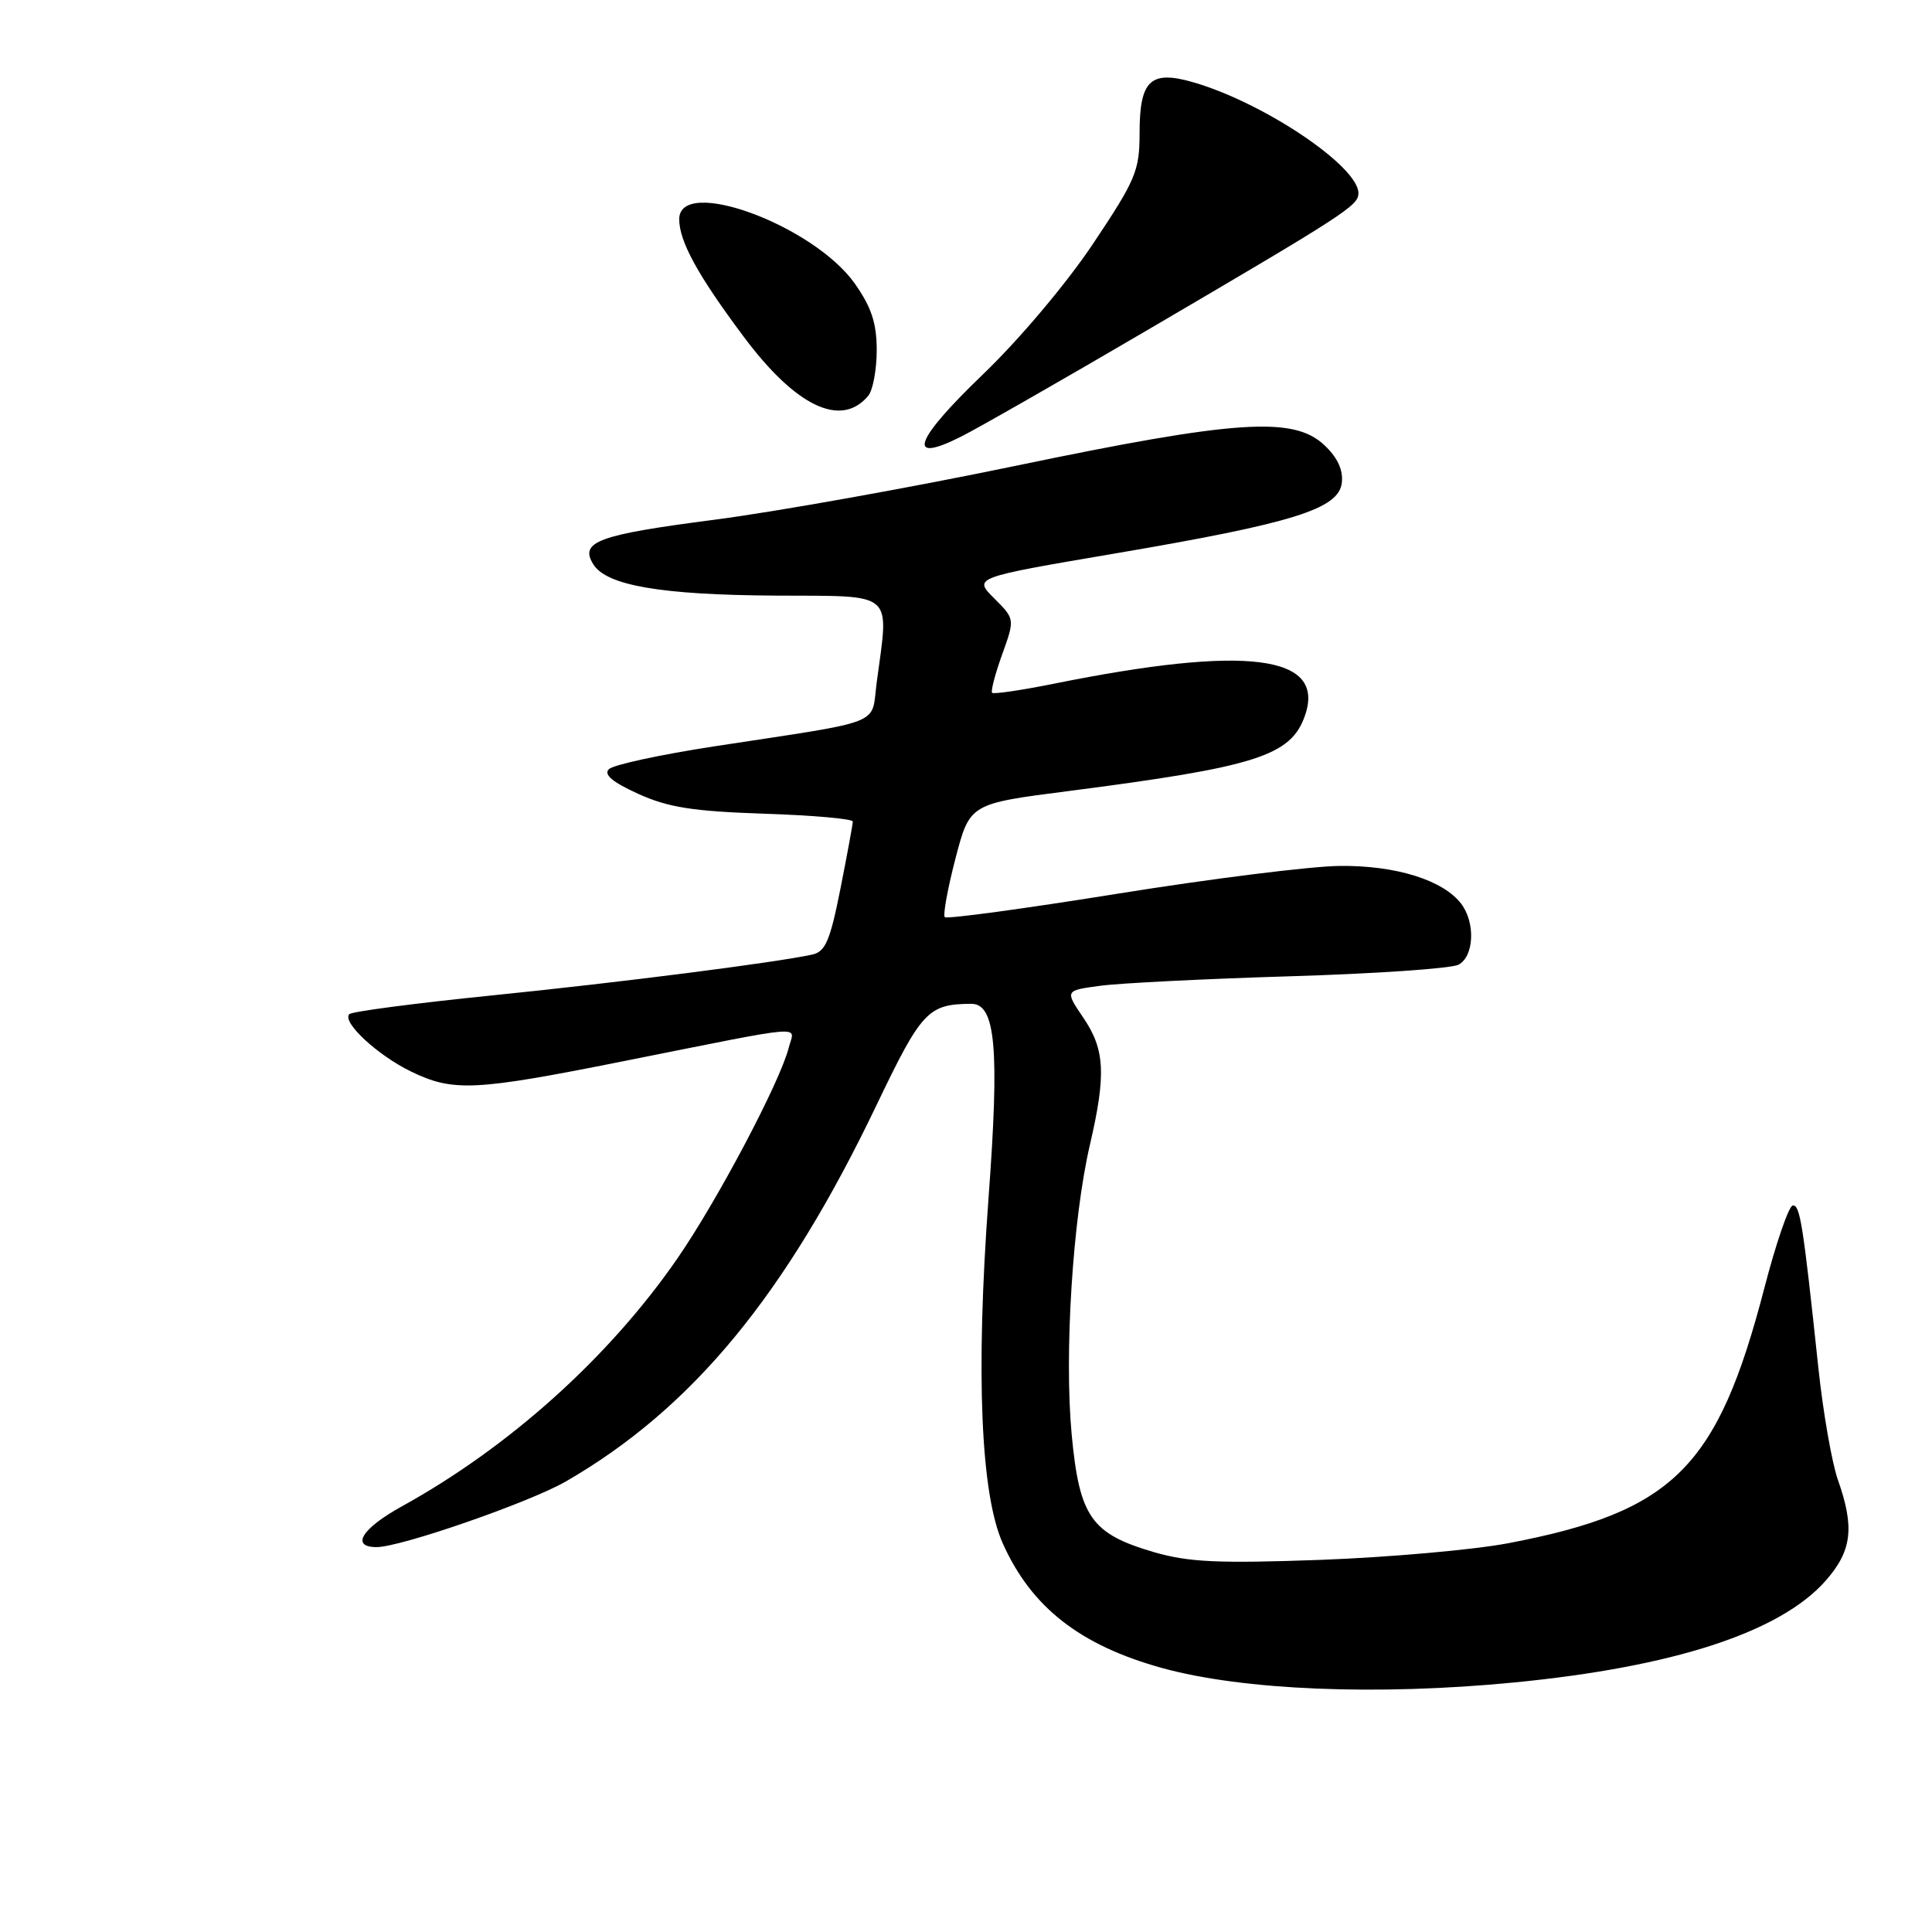 <?xml version="1.0" encoding="UTF-8" standalone="no"?>
<!DOCTYPE svg PUBLIC "-//W3C//DTD SVG 1.1//EN" "http://www.w3.org/Graphics/SVG/1.1/DTD/svg11.dtd" >
<svg xmlns="http://www.w3.org/2000/svg" xmlns:xlink="http://www.w3.org/1999/xlink" version="1.1" viewBox="0 0 256 256">
 <g >
 <path fill="currentColor"
d=" M 200.58 222.94 C 221.81 220.88 235.93 216.26 241.93 209.43 C 245.39 205.49 245.76 202.40 243.54 196.11 C 242.73 193.83 241.57 187.14 240.94 181.23 C 238.91 162.10 238.51 159.59 237.54 159.74 C 237.02 159.82 235.32 164.75 233.78 170.70 C 227.59 194.48 221.77 200.29 199.88 204.48 C 195.27 205.36 184.07 206.35 175.00 206.69 C 161.46 207.18 157.51 207.00 152.95 205.68 C 144.59 203.24 143.03 201.03 142.00 190.05 C 141.01 179.41 142.13 161.52 144.42 151.69 C 146.58 142.37 146.41 139.07 143.55 134.86 C 141.10 131.25 141.10 131.25 145.80 130.62 C 148.38 130.27 159.72 129.70 171.00 129.36 C 182.28 129.02 192.29 128.33 193.25 127.83 C 195.32 126.76 195.53 122.28 193.62 119.76 C 191.23 116.61 184.93 114.65 177.50 114.74 C 173.65 114.78 160.42 116.44 148.09 118.42 C 135.77 120.40 125.46 121.80 125.19 121.53 C 124.93 121.26 125.56 117.77 126.60 113.77 C 128.50 106.50 128.50 106.50 141.50 104.83 C 166.48 101.61 171.05 100.16 172.91 94.83 C 175.72 86.78 165.23 85.44 139.67 90.59 C 135.36 91.46 131.67 92.00 131.46 91.80 C 131.26 91.59 131.86 89.31 132.79 86.72 C 134.48 82.02 134.48 82.02 131.73 79.28 C 128.98 76.53 128.98 76.53 147.74 73.34 C 171.38 69.32 177.39 67.45 177.80 63.97 C 177.99 62.27 177.23 60.62 175.47 58.97 C 171.38 55.13 163.74 55.65 134.50 61.74 C 120.75 64.60 102.82 67.81 94.65 68.87 C 79.21 70.87 76.75 71.78 78.62 74.78 C 80.37 77.59 87.63 78.83 102.75 78.92 C 118.79 79.01 117.80 78.16 116.16 90.49 C 115.40 96.22 117.51 95.40 94.61 98.90 C 87.52 99.99 81.26 101.34 80.68 101.92 C 79.96 102.64 81.16 103.64 84.57 105.19 C 88.54 106.99 91.80 107.50 101.25 107.82 C 107.71 108.03 113.00 108.50 113.00 108.86 C 113.00 109.21 112.26 113.22 111.36 117.77 C 109.99 124.67 109.37 126.11 107.61 126.49 C 102.61 127.57 82.09 130.19 65.18 131.90 C 55.14 132.92 46.63 134.03 46.29 134.38 C 45.26 135.41 50.02 139.83 54.48 141.99 C 60.06 144.69 62.87 144.56 82.58 140.62 C 107.67 135.62 105.26 135.82 104.51 138.83 C 103.38 143.33 95.03 159.13 89.74 166.78 C 80.69 179.87 67.50 191.73 53.25 199.60 C 47.94 202.53 46.41 205.00 49.91 205.00 C 53.10 205.00 70.21 199.06 75.00 196.29 C 91.74 186.61 104.09 171.64 116.17 146.38 C 122.12 133.96 122.97 133.05 128.69 133.01 C 131.93 132.99 132.46 138.91 130.98 158.82 C 129.28 181.89 129.94 197.95 132.87 204.50 C 136.66 212.98 143.13 218.03 154.02 221.03 C 164.68 223.97 182.48 224.70 200.58 222.94 Z  M 152.00 43.76 C 178.34 28.32 180.00 27.24 180.00 25.60 C 180.00 22.06 167.63 13.71 158.28 10.95 C 152.45 9.23 151.00 10.57 151.00 17.66 C 151.00 22.63 150.49 23.83 144.84 32.29 C 141.33 37.55 135.06 44.99 130.21 49.64 C 121.13 58.36 120.01 61.54 127.30 57.88 C 129.61 56.72 140.72 50.37 152.00 43.76 Z  M 115.05 52.44 C 115.66 51.70 116.17 48.98 116.17 46.40 C 116.17 42.84 115.47 40.71 113.29 37.61 C 107.83 29.84 90.00 23.28 90.00 29.05 C 90.00 31.98 92.46 36.47 98.51 44.57 C 105.45 53.89 111.47 56.75 115.05 52.44 Z "/>
</g>
</svg>